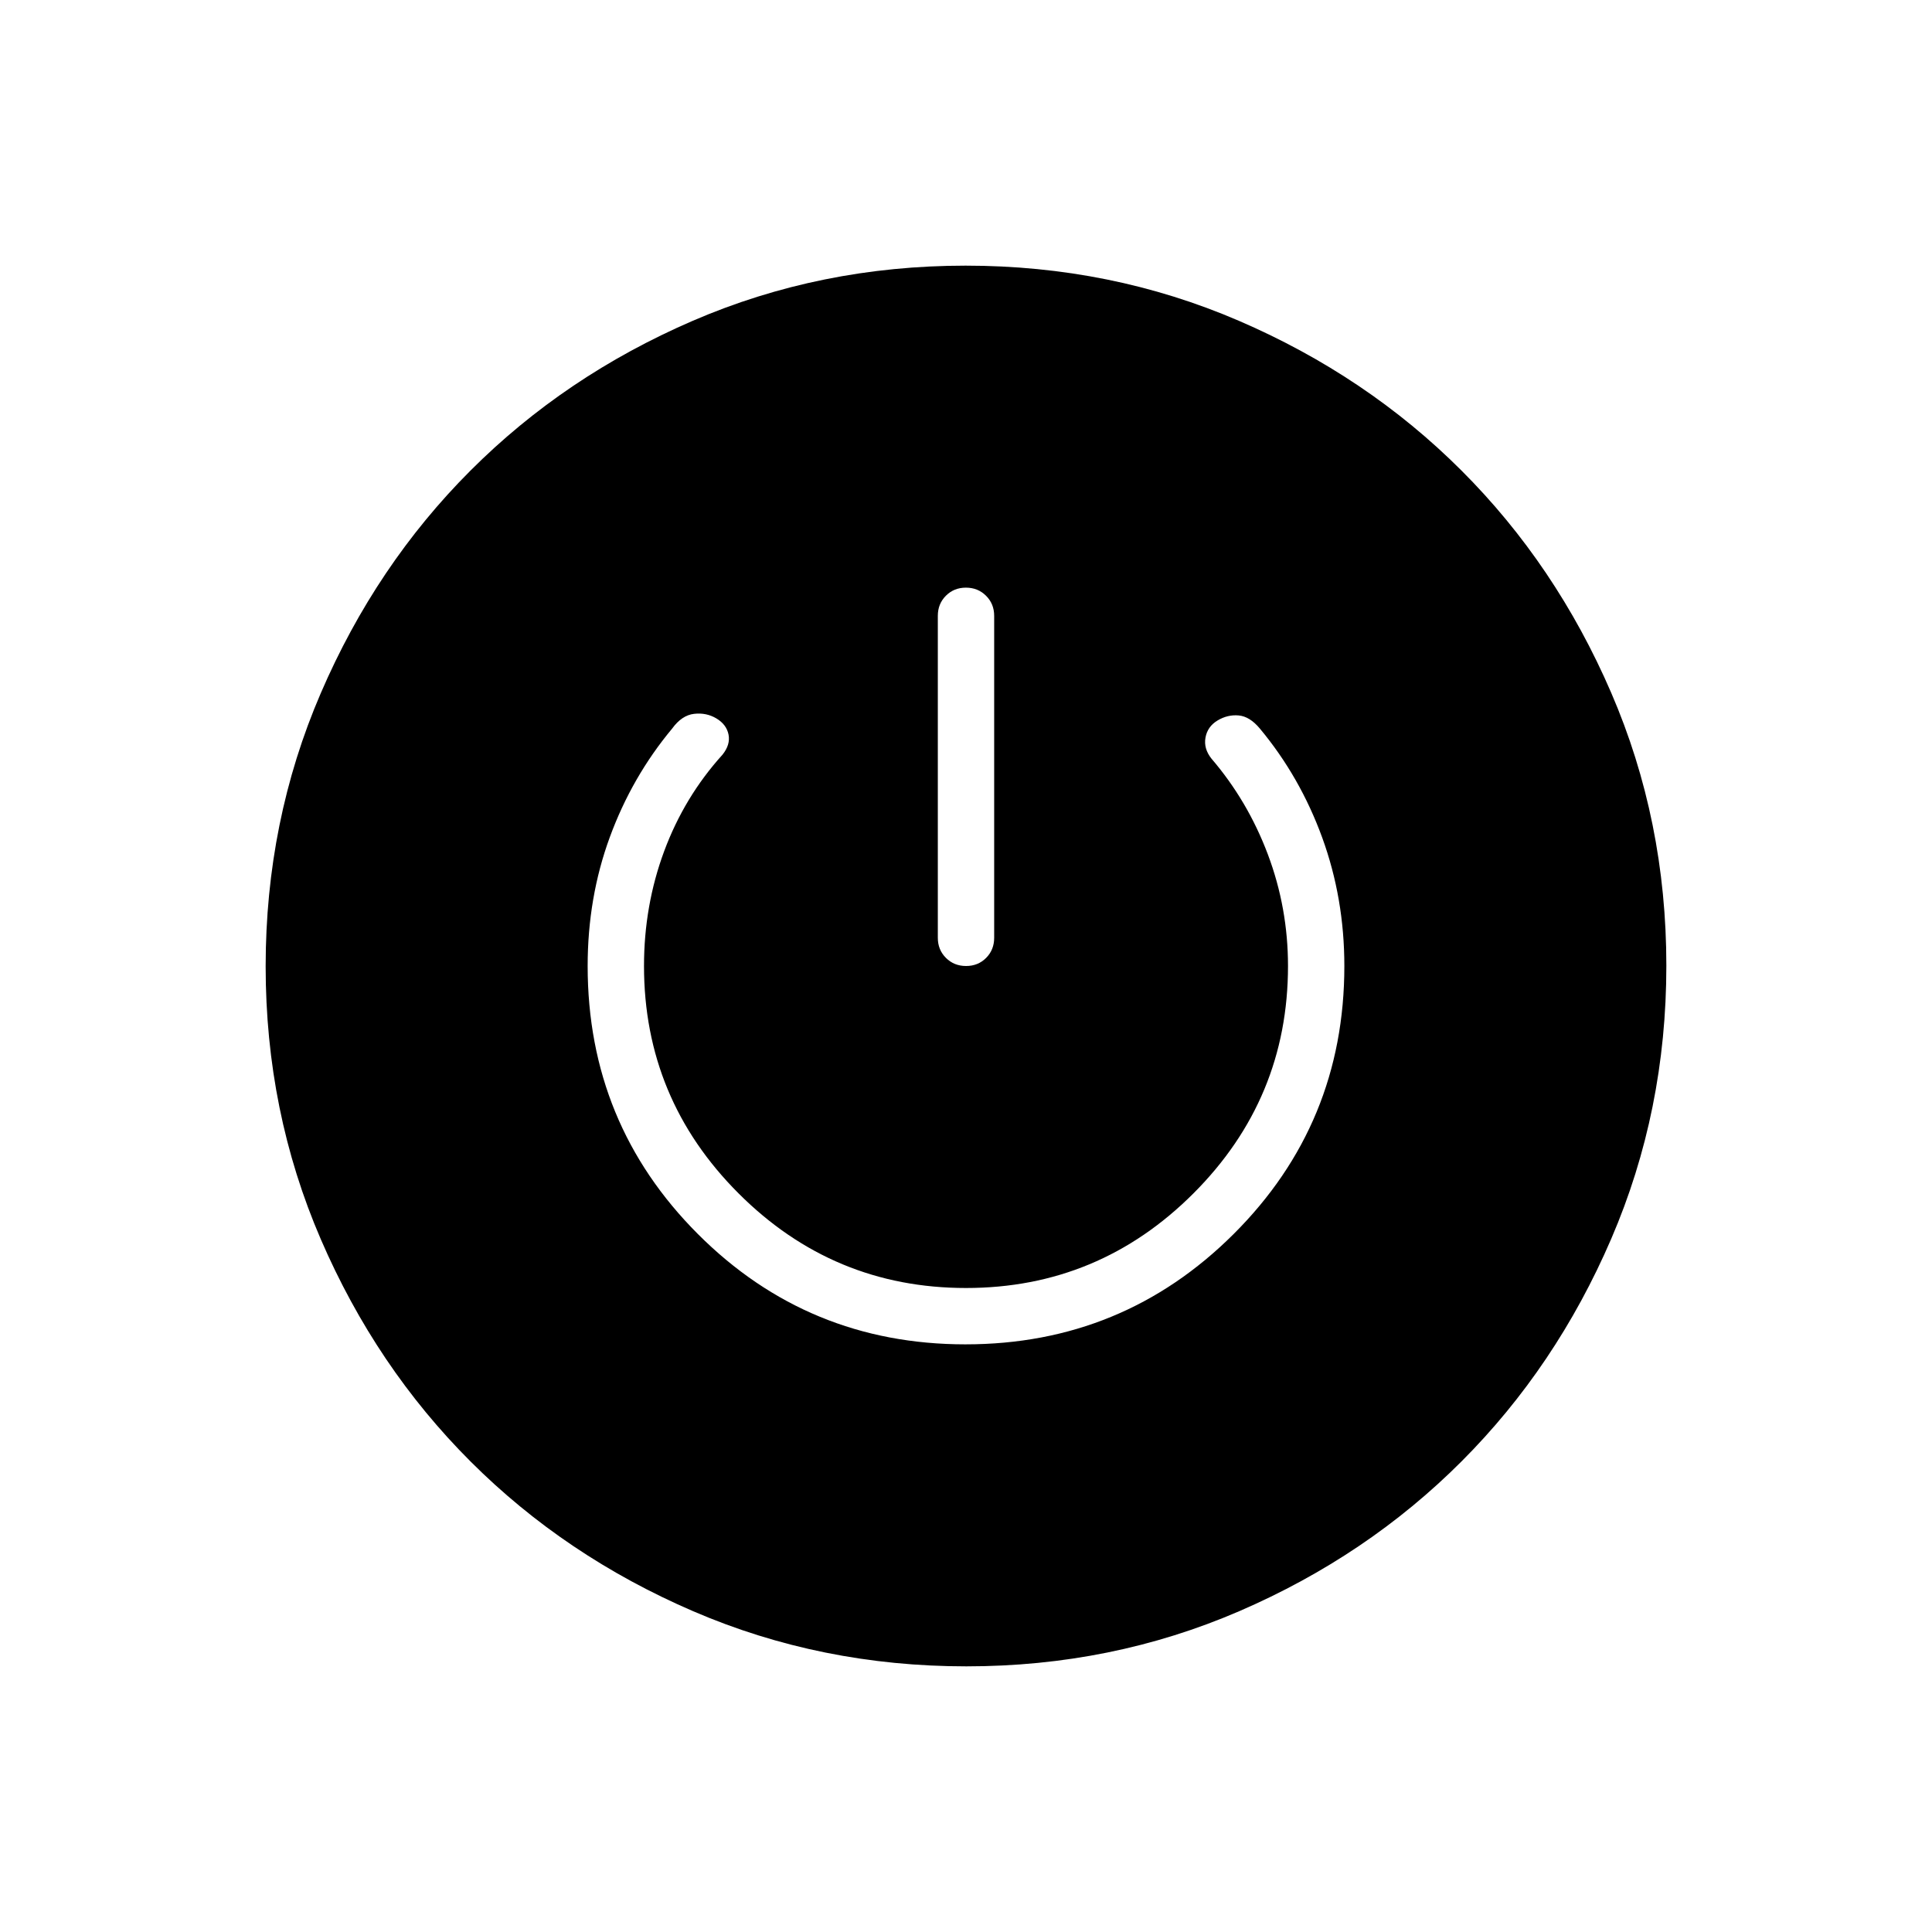 <svg xmlns="http://www.w3.org/2000/svg" height="24" viewBox="0 -960 960 960" width="24"><path d="M480.17-132q-72.17 0-135.73-27.39-63.56-27.39-110.57-74.35-47.02-46.96-74.44-110.43Q132-407.65 132-479.83q0-72.17 27.39-135.73 27.39-63.56 74.35-110.57 46.96-47.02 110.43-74.44Q407.65-828 479.83-828q72.17 0 135.73 27.39 63.56 27.39 110.57 74.35 47.02 46.96 74.44 110.43Q828-552.35 828-480.17q0 72.17-27.39 135.73-27.39 63.56-74.35 110.57-46.96 47.02-110.43 74.44Q552.35-132 480.17-132Zm-.41-160Q558-292 613-346.83q55-54.84 55-133.17 0-33.57-11-63.79Q646-574 626-598q-5-6-10.5-6.5T605-602q-5 3-6 8.5t3 10.5q18 21 28 47.56 10 26.57 10 55.44 0 66-47 113t-113 47q-66 0-113-47t-47-113q0-30 10-57t29-48q4-5 3-10t-6-8q-5-3-11.1-2.3-6.1.69-10.9 7.3-20 24-31 54t-11 64q0 78.33 54.76 133.17 54.77 54.83 133 54.83Zm.2-376q-5.96 0-9.96 4.03-4 4.02-4 9.97v160q0 5.95 4.04 9.98 4.03 4.02 10 4.02 5.96 0 9.96-4.02 4-4.03 4-9.98v-160q0-5.95-4.04-9.97-4.03-4.03-10-4.03Z"/></svg>